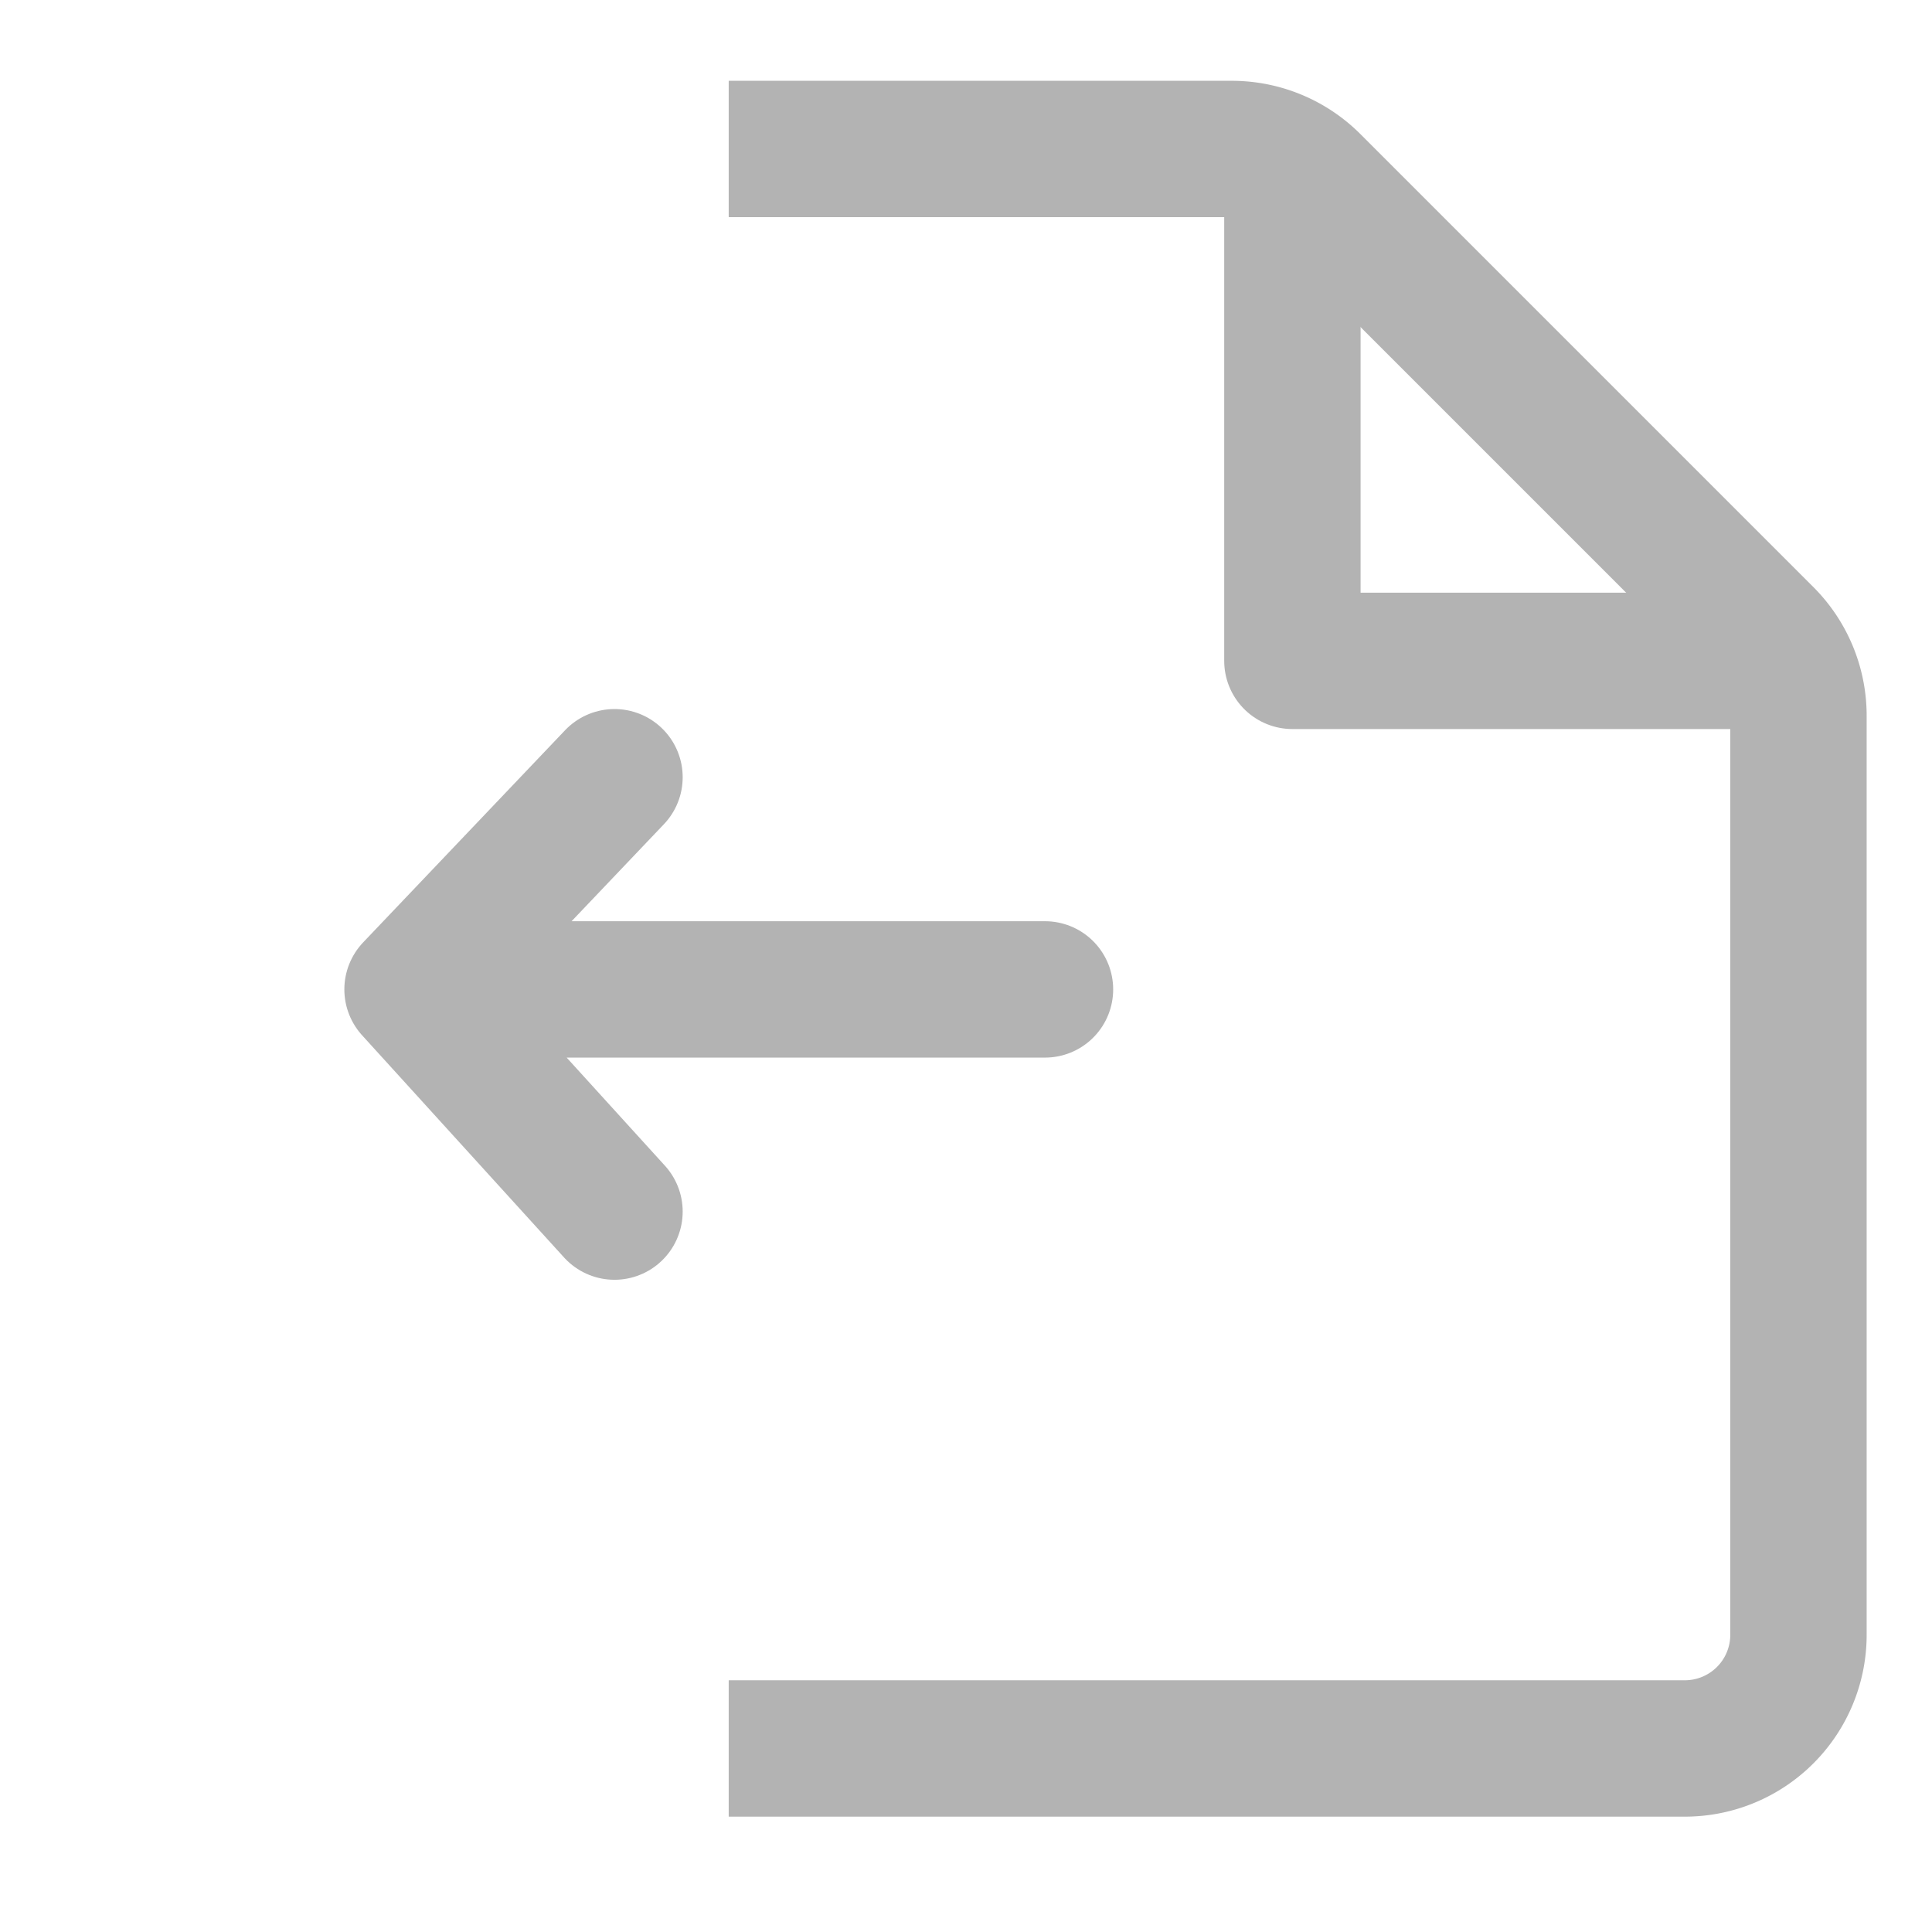 <svg xmlns="http://www.w3.org/2000/svg" width="17" height="17" fill="none" viewBox="0 0 17 17">
  <path stroke="#B3B3B3" stroke-linecap="round" stroke-linejoin="round" stroke-width="1.2" d="M9.195 8.706H4.163m1.244-1.867L3.63 8.706l1.777 1.955m10.109-4.846h-4.144V1.672"/>
  <path stroke="#B3B3B3" stroke-miterlimit="10" stroke-width="1.2" d="M6.412 15.385h8.413a1 1 0 0 0 1-1V6.297a1 1 0 0 0-.293-.707l-3.986-3.986a1 1 0 0 0-.707-.293H6.412"/>
</svg>
